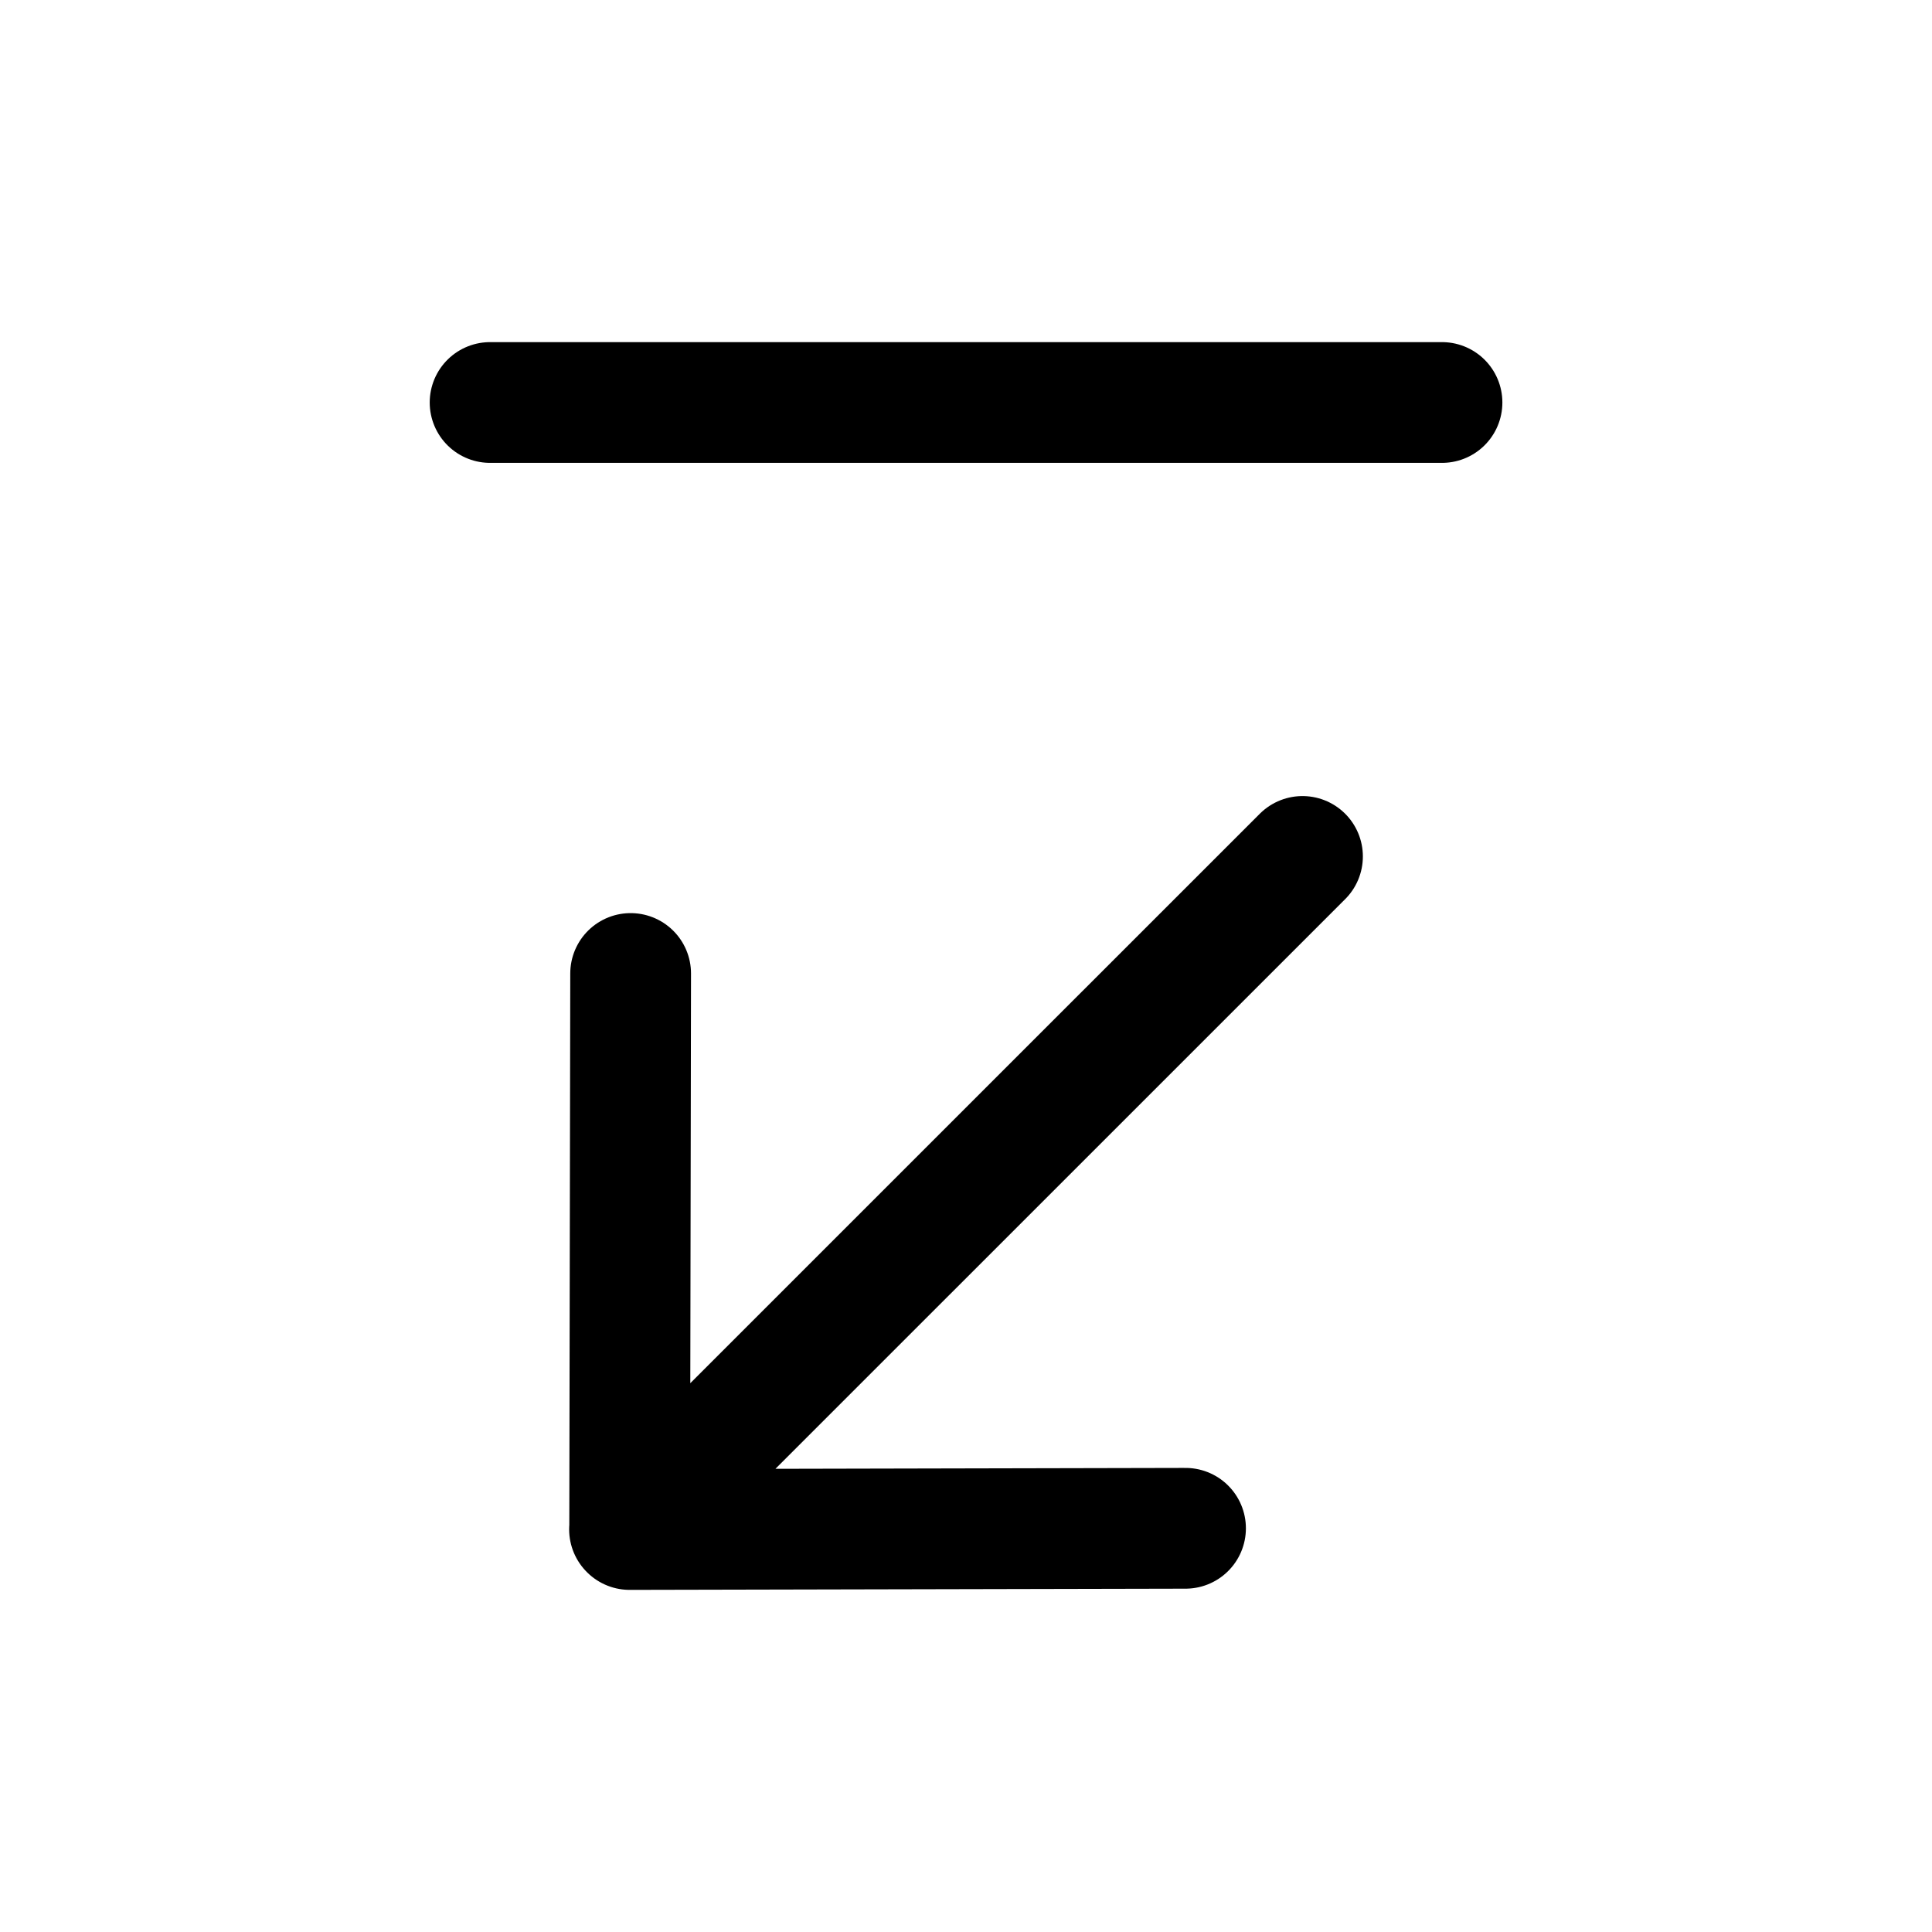 <svg width="24" height="24" viewBox="0 0 24 24" fill="none" xmlns="http://www.w3.org/2000/svg">
<path d="M7.82 18.998L16.18 10.639M7.834 12.093L7.822 19L14.727 18.985" stroke="black" stroke-width="1.5" stroke-linecap="round" stroke-linejoin="round"/>
<path d="M6.088 5H17.913" stroke="black" stroke-width="1.5" stroke-linecap="round" stroke-linejoin="round"/>
</svg>